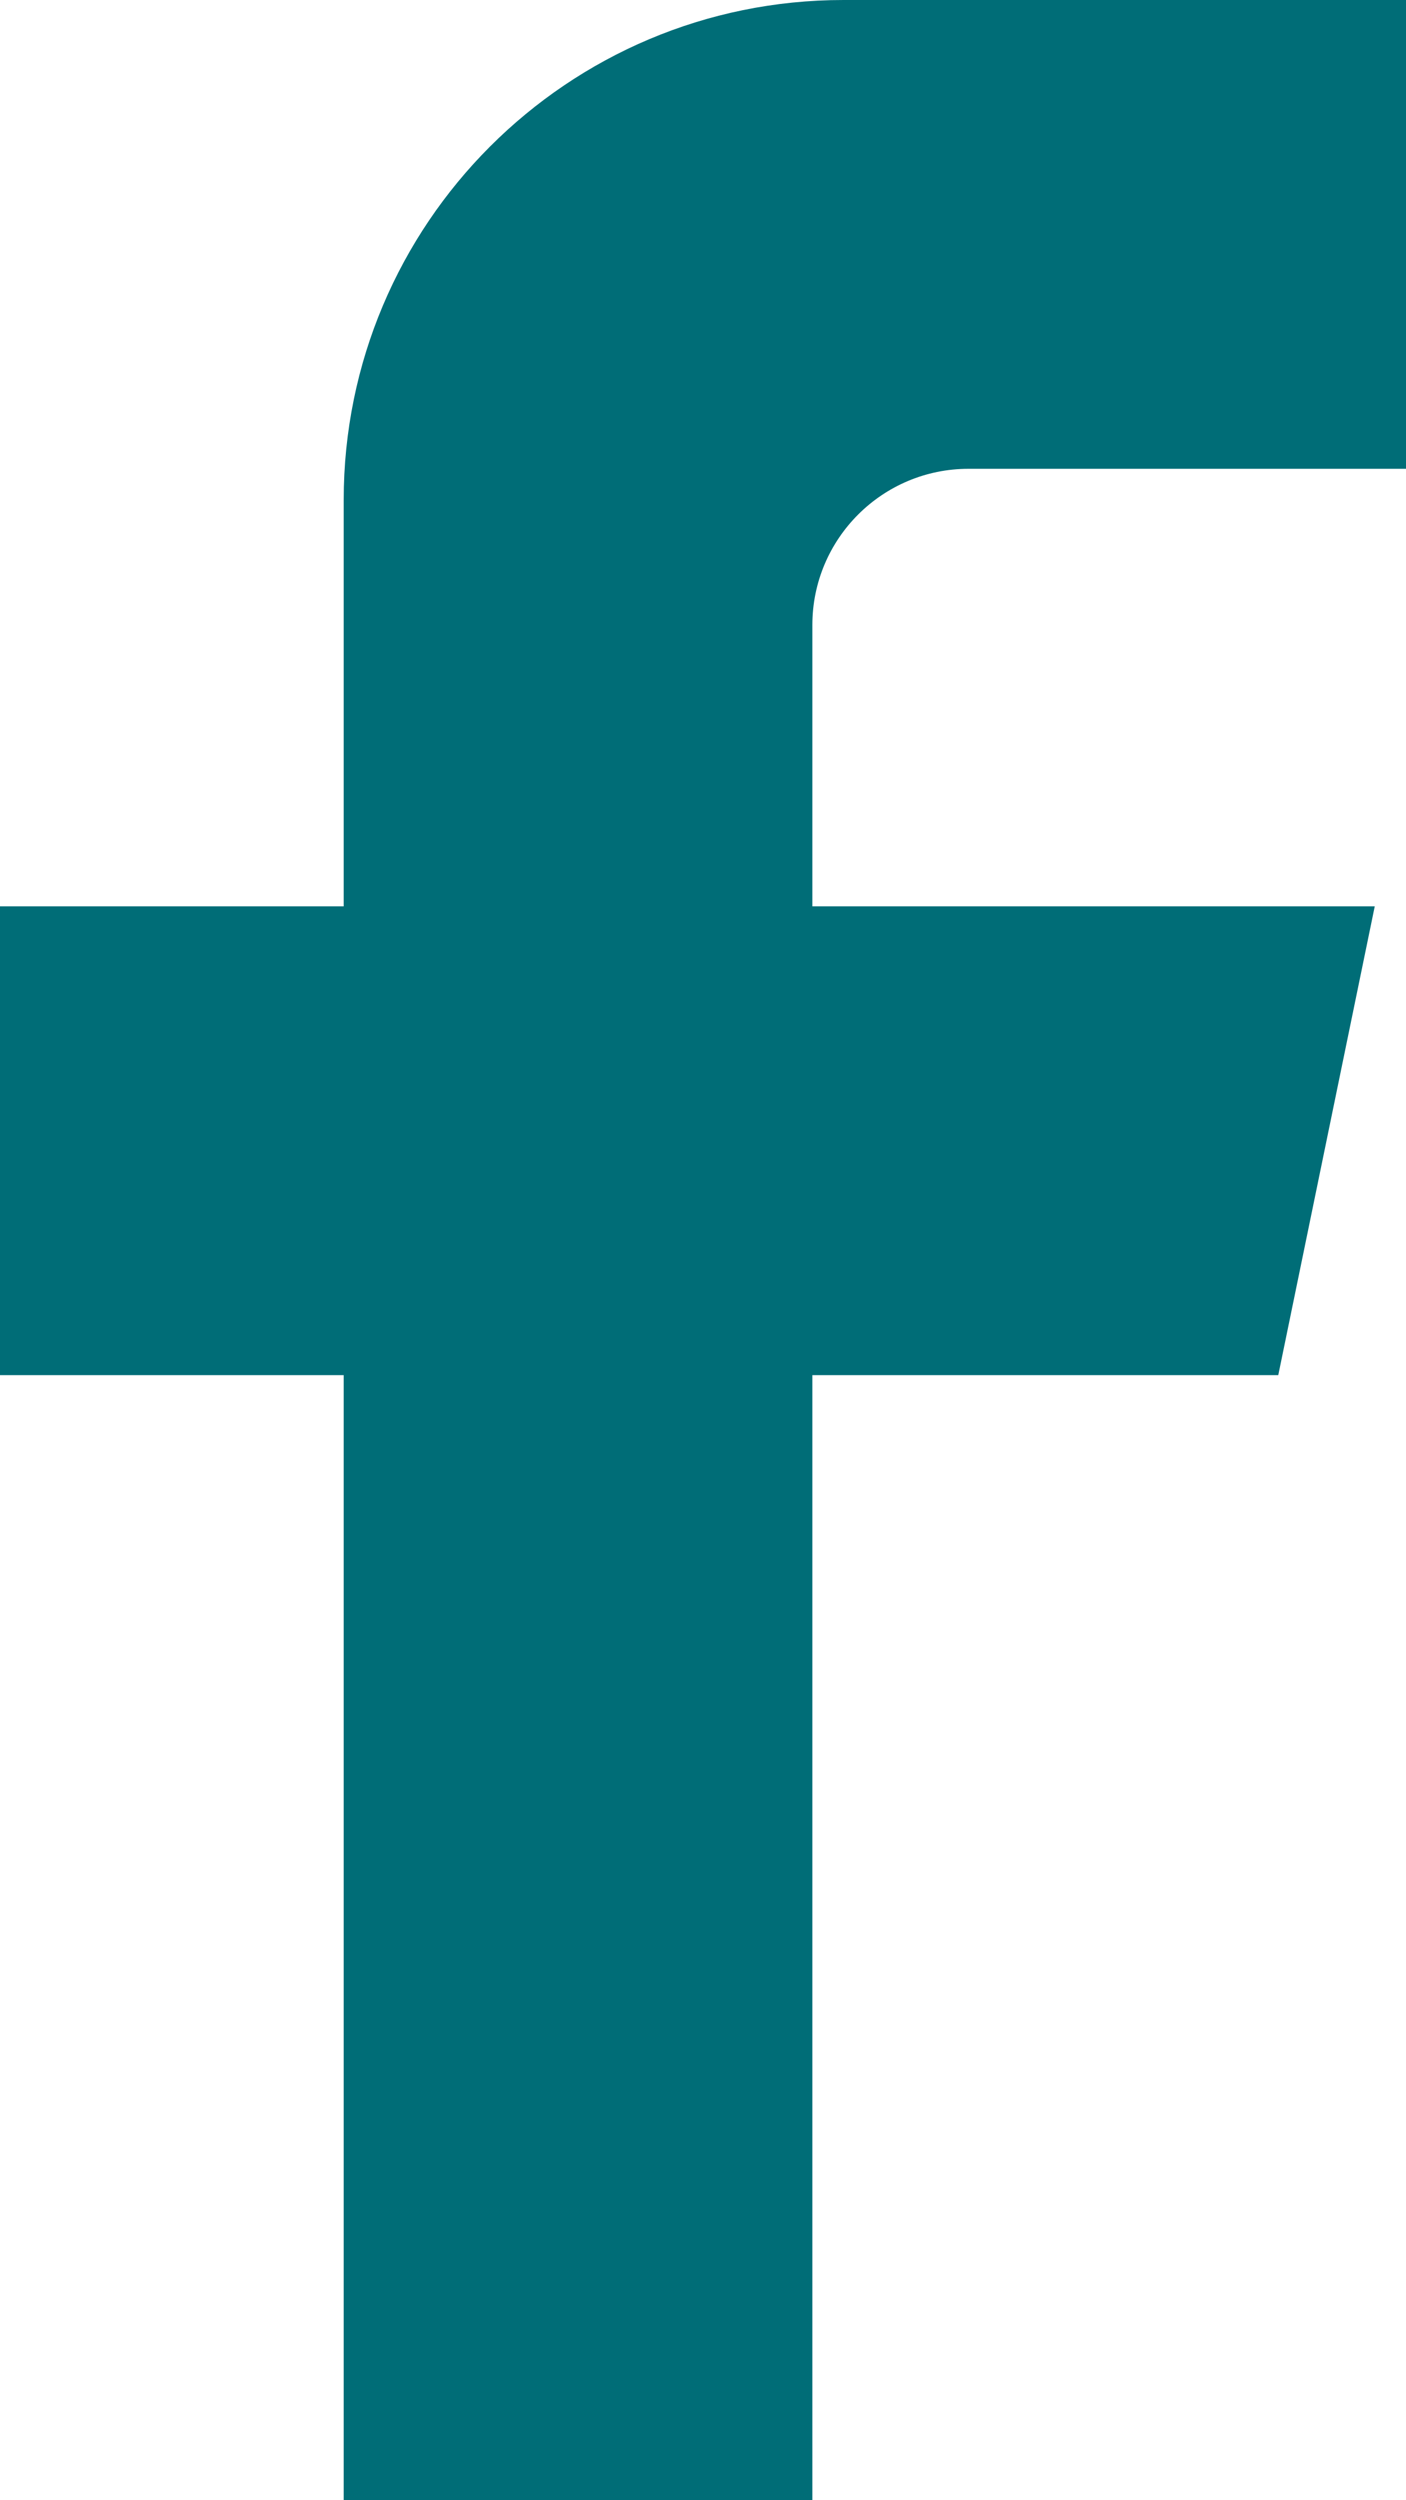 <svg width="45" height="80" viewBox="0 0 45 80" fill="none" xmlns="http://www.w3.org/2000/svg">
<path d="M27 0C18.163 0 11 7.163 11 16V80H26V20C26 17.239 28.239 15 31 15H45V0H27Z" fill="#006D77"/>
<path d="M44 29L40.912 44L-6.55671e-07 44L0 29L44 29Z" fill="#006D77"/>
</svg>
